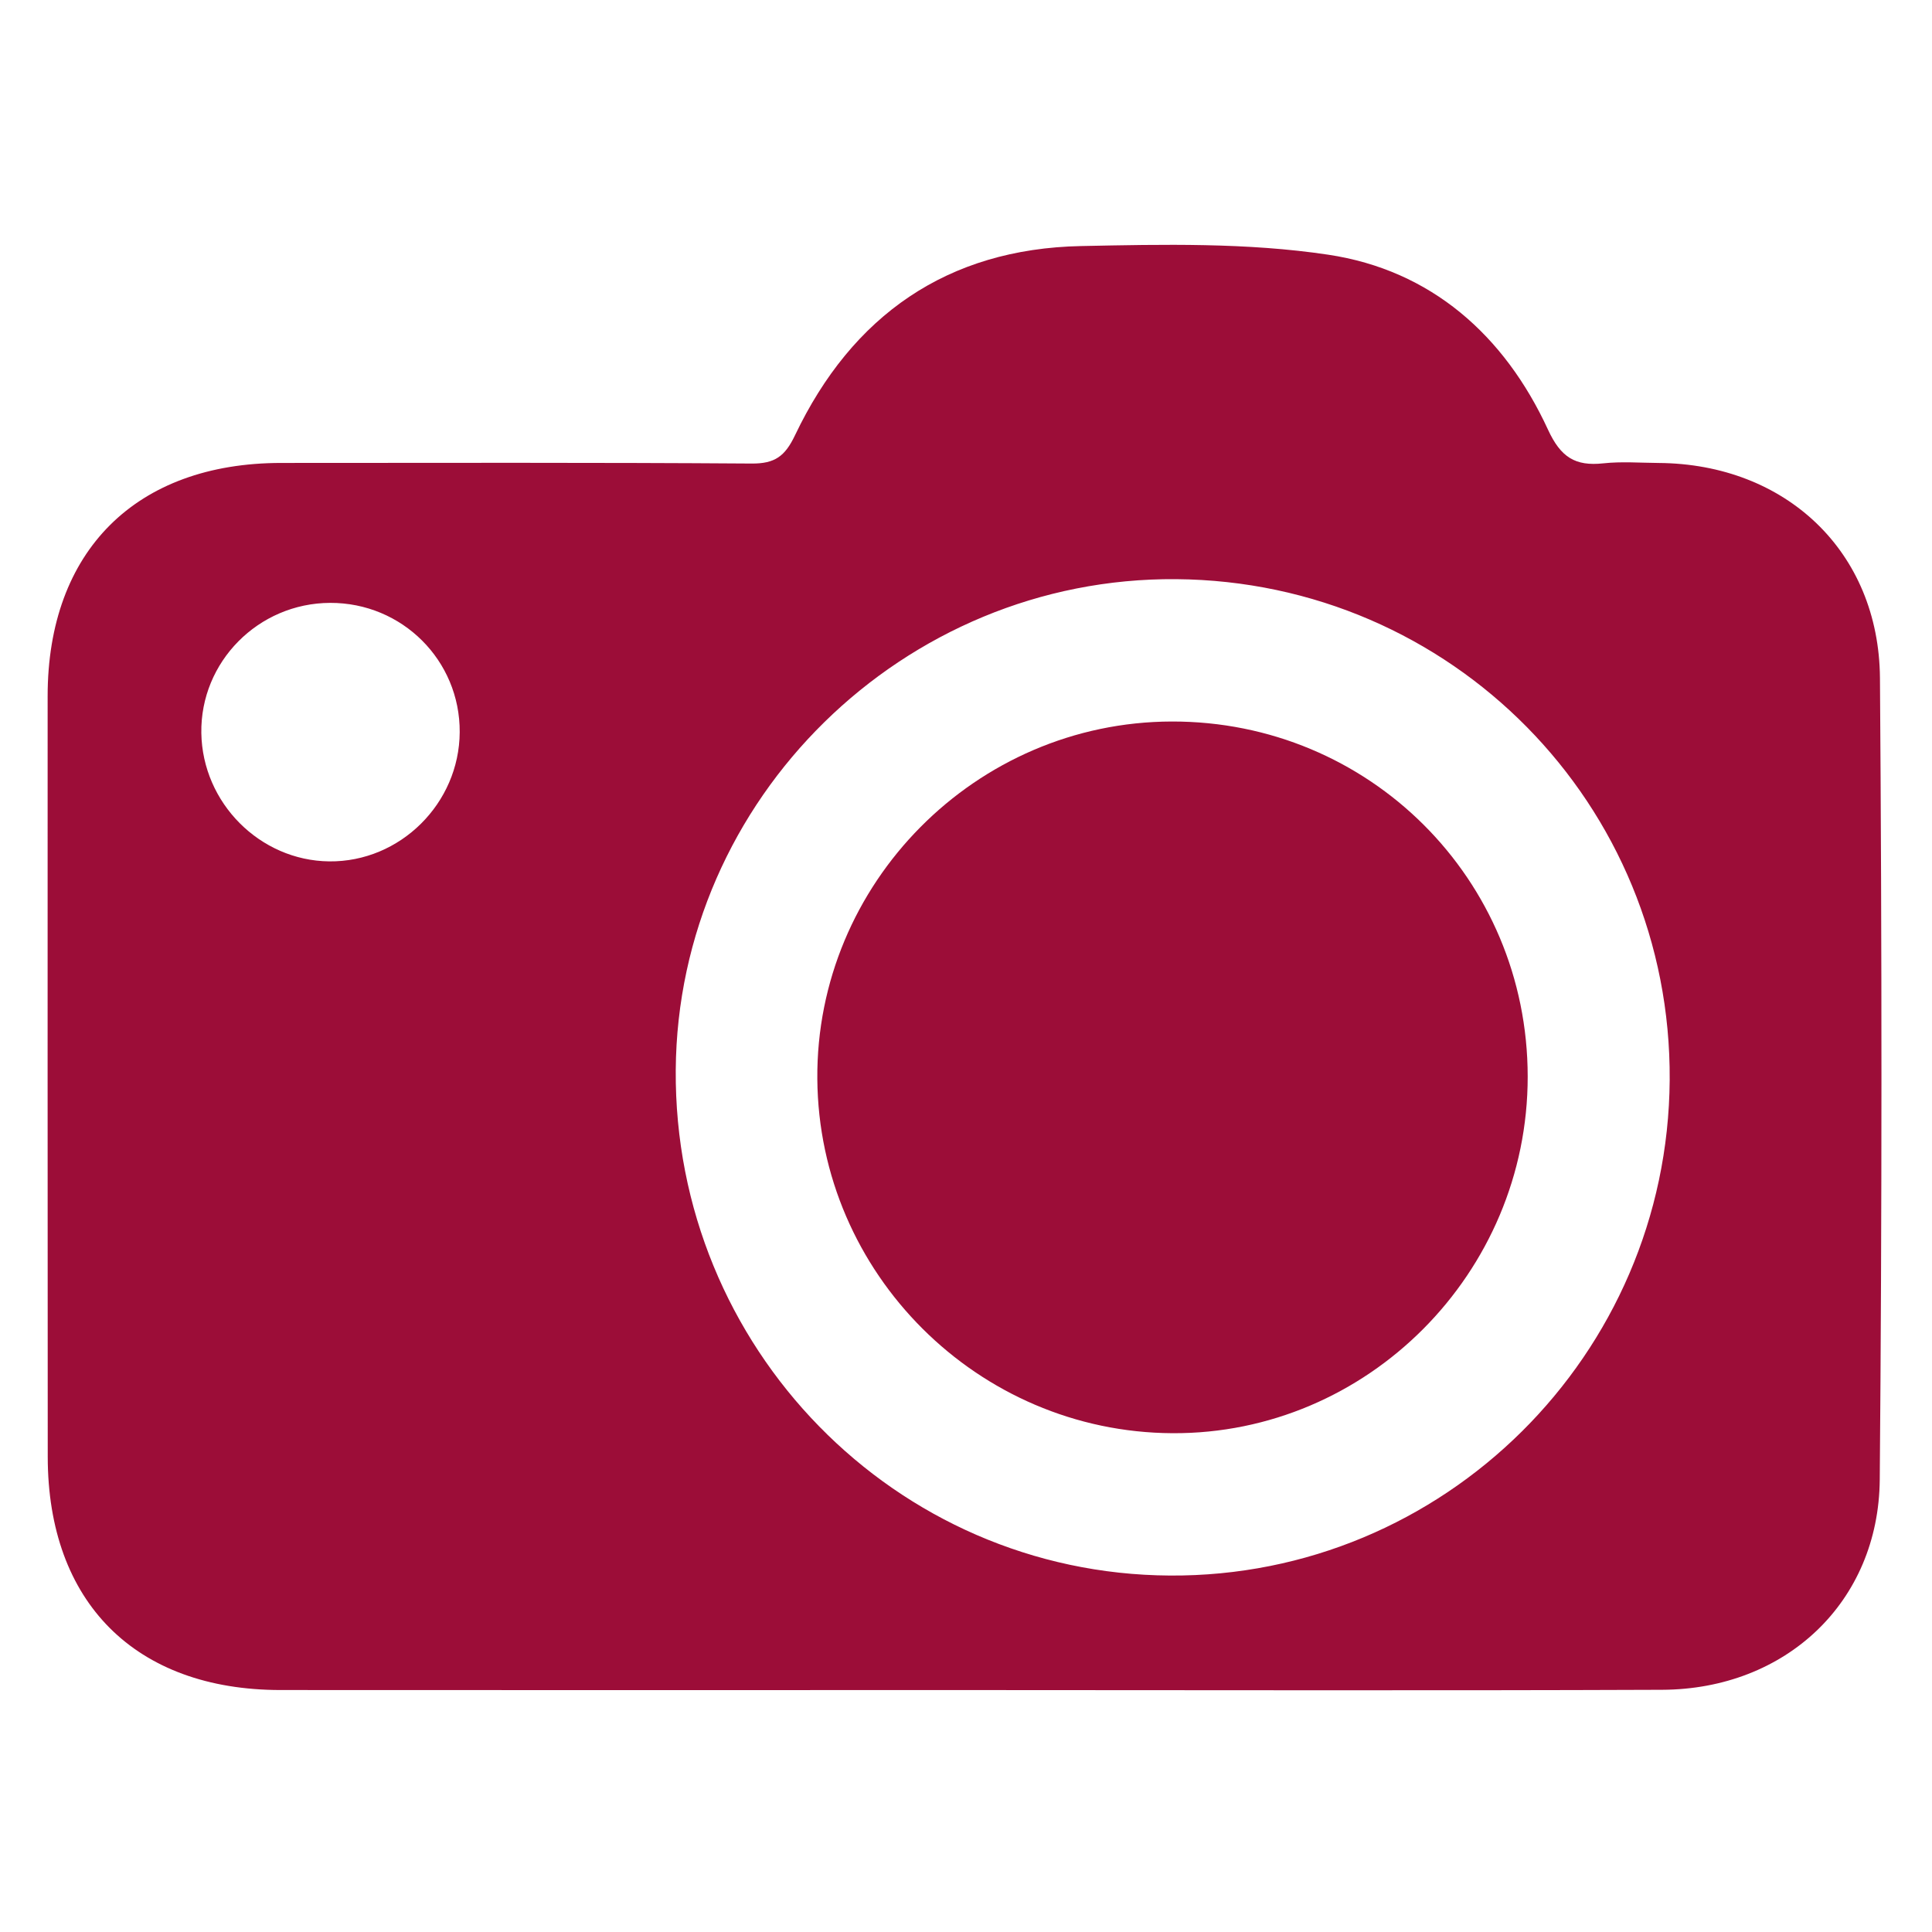 <svg xmlns="http://www.w3.org/2000/svg" xmlns:xlink="http://www.w3.org/1999/xlink" width="300" zoomAndPan="magnify" viewBox="0 0 224.88 225" height="300" preserveAspectRatio="xMidYMid meet" version="1.0"><defs><clipPath id="66f667acfc"><path d="M 5.484 28.227 L 219.121 28.227 L 219.121 196.887 L 5.484 196.887 Z M 5.484 28.227 " clip-rule="nonzero"/></clipPath></defs><g clip-path="url(#66f667acfc)"><path fill="#9c0d38" d="M 111.973 196.824 C 85.516 196.828 59.055 196.84 32.602 196.82 C 15.691 196.809 5.508 186.594 5.5 169.66 C 5.484 140.125 5.48 110.594 5.488 81.059 C 5.496 64.164 15.773 53.922 32.688 53.914 C 50.949 53.91 69.211 53.855 87.473 53.984 C 90.172 54.004 91.355 53.148 92.527 50.691 C 99.18 36.727 110.27 28.977 125.82 28.656 C 135.418 28.457 145.168 28.246 154.609 29.66 C 166.59 31.449 175.148 39.039 180.211 50.02 C 181.699 53.254 183.387 54.312 186.656 53.961 C 188.785 53.73 190.965 53.902 193.121 53.918 C 207.895 54.023 218.766 64.227 218.879 78.965 C 219.109 110.086 219.121 141.207 218.855 172.324 C 218.73 186.57 207.922 196.738 193.496 196.793 C 166.324 196.898 139.148 196.824 111.973 196.824 Z M 136.906 67.449 C 105.176 67.199 78.863 93.016 78.637 124.613 C 78.41 156.934 104.18 183.301 136.188 183.488 C 168.082 183.68 194.176 157.801 194.391 125.773 C 194.605 93.691 168.988 67.703 136.906 67.449 Z M 38.391 70.211 C 30.027 70.238 23.258 77.078 23.387 85.371 C 23.516 93.508 30.207 100.227 38.277 100.316 C 46.531 100.406 53.434 93.574 53.477 85.262 C 53.523 76.918 46.777 70.184 38.391 70.211 Z M 38.391 70.211 " fill-opacity="1" fill-rule="nonzero"/></g><path fill="#9c0d38" d="M 136.402 84.027 C 159.387 83.977 177.84 102.379 177.855 125.371 C 177.871 148.27 159.18 167.035 136.473 166.91 C 113.828 166.793 95.305 148.309 95.125 125.66 C 94.949 102.875 113.586 84.078 136.402 84.027 Z M 136.402 84.027 " fill-opacity="1" fill-rule="nonzero"/></svg>